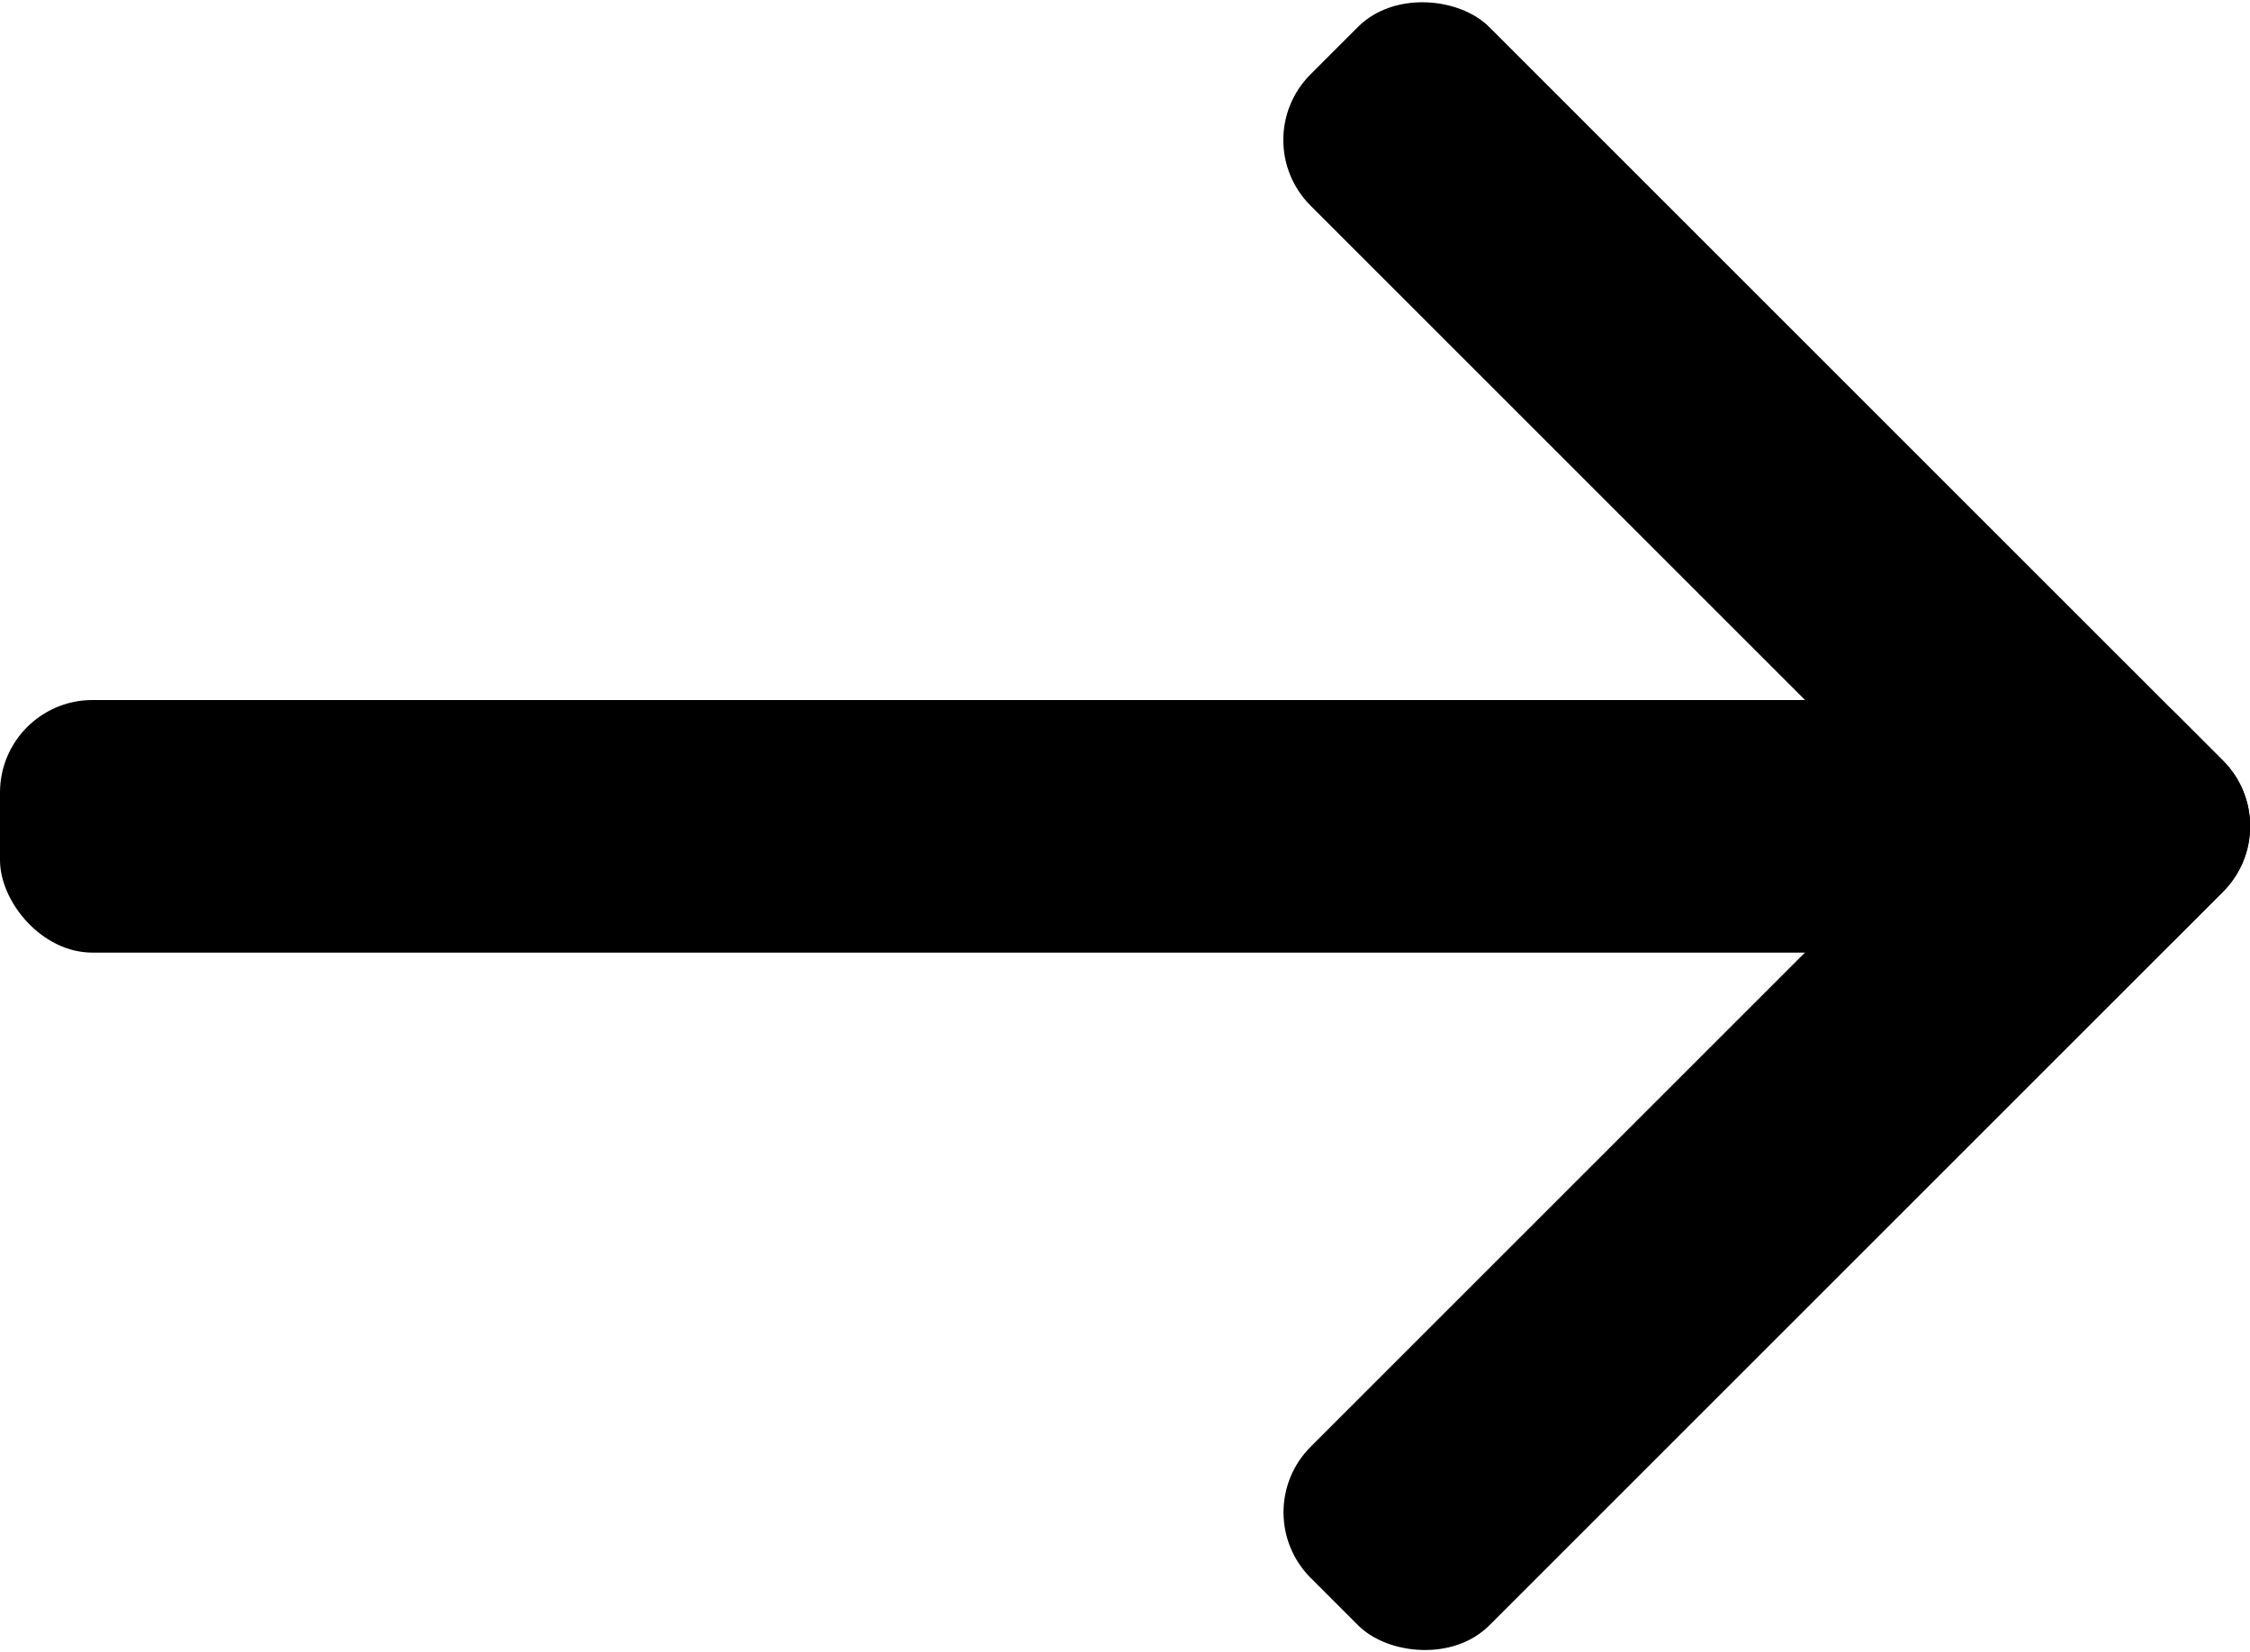 <?xml version="1.0" encoding="UTF-8"?><svg id="Ebene_2" xmlns="http://www.w3.org/2000/svg" viewBox="0 0 98.49 72.35"><g id="Ebene_1-2"><rect x="71.81" y="-5.62" width="11.06" height="53.54" rx="4.06" ry="4.06" transform="translate(7.69 60.88) rotate(-45)"/><rect y="30.65" width="91.02" height="11.06" rx="4.05" ry="4.05"/><rect x="50.57" y="45.67" width="53.54" height="11.06" rx="4.06" ry="4.06" transform="translate(-13.55 69.68) rotate(-45)"/></g></svg>